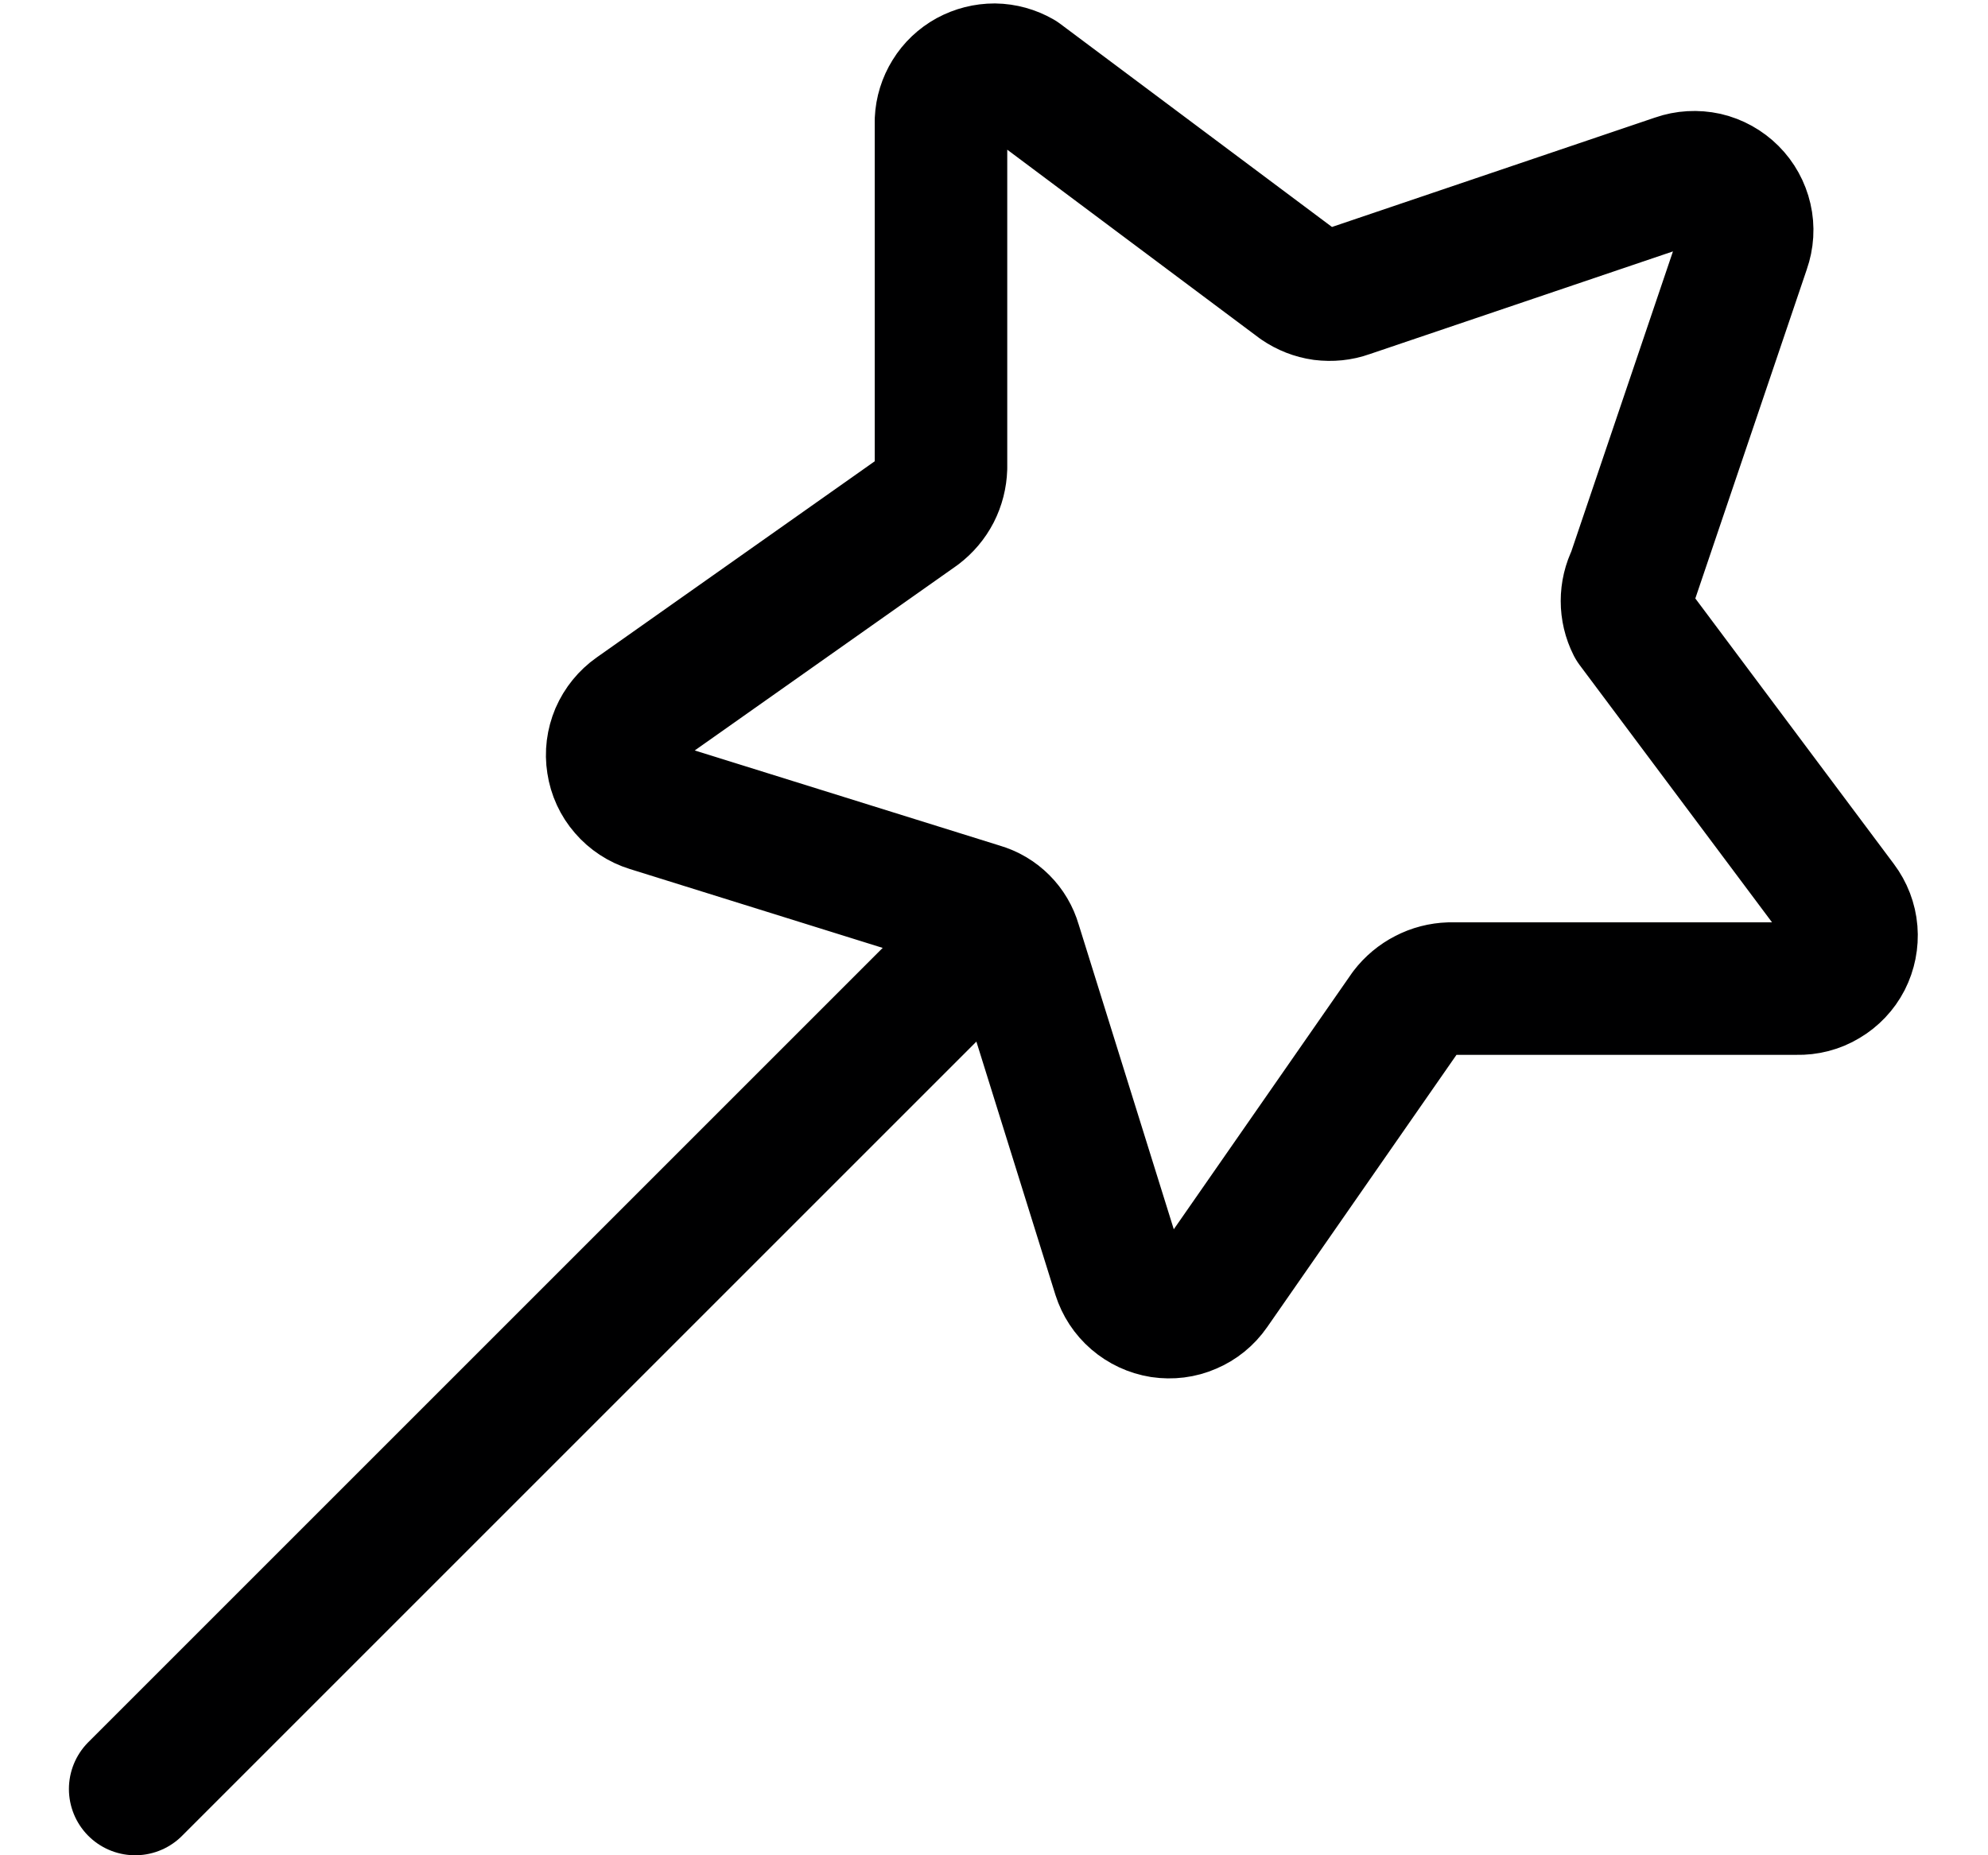 <svg width="15" height="14" viewBox="0 0 15 14" fill="none" xmlns="http://www.w3.org/2000/svg">
<g clip-path="url(#clip0_6_1485)">
<path d="M13.16 1.87L12.32 4.35C12.291 4.407 12.276 4.471 12.276 4.535C12.276 4.599 12.291 4.663 12.32 4.72L13.89 6.82C13.935 6.88 13.963 6.952 13.969 7.027C13.975 7.102 13.96 7.177 13.926 7.244C13.892 7.31 13.839 7.366 13.774 7.404C13.71 7.443 13.635 7.462 13.56 7.46H10.94C10.876 7.462 10.813 7.478 10.756 7.508C10.699 7.537 10.649 7.579 10.61 7.63L9.15 9.73C9.107 9.792 9.048 9.84 8.979 9.869C8.911 9.899 8.835 9.908 8.761 9.897C8.687 9.885 8.618 9.853 8.561 9.804C8.504 9.755 8.463 9.692 8.44 9.62L7.66 7.12C7.642 7.058 7.609 7.002 7.564 6.957C7.518 6.911 7.462 6.878 7.4 6.86L4.9 6.08C4.829 6.058 4.765 6.016 4.716 5.959C4.667 5.903 4.635 5.833 4.624 5.759C4.612 5.685 4.622 5.61 4.651 5.541C4.681 5.472 4.729 5.413 4.79 5.37L6.93 3.86C6.981 3.821 7.023 3.772 7.053 3.714C7.082 3.657 7.098 3.594 7.1 3.53V0.91C7.103 0.841 7.124 0.774 7.16 0.716C7.196 0.657 7.247 0.609 7.307 0.576C7.368 0.543 7.435 0.526 7.504 0.526C7.573 0.527 7.641 0.546 7.7 0.58L9.8 2.15C9.854 2.187 9.915 2.211 9.979 2.22C10.044 2.228 10.109 2.222 10.17 2.2L12.65 1.36C12.721 1.335 12.798 1.331 12.872 1.347C12.945 1.364 13.012 1.401 13.066 1.455C13.119 1.508 13.156 1.575 13.173 1.649C13.19 1.722 13.185 1.799 13.16 1.87V1.87Z" stroke="#000001" stroke-linecap="round" stroke-linejoin="round"/>
<path d="M7.56 6.96L1.02 13.5" stroke="#000001" stroke-linecap="round" stroke-linejoin="round"/>
</g>
<defs>
<clipPath id="clip0_6_1485">
<rect width="14" height="14" fill="white" transform="translate(0.52)"/>
</clipPath>
</defs>
</svg>
